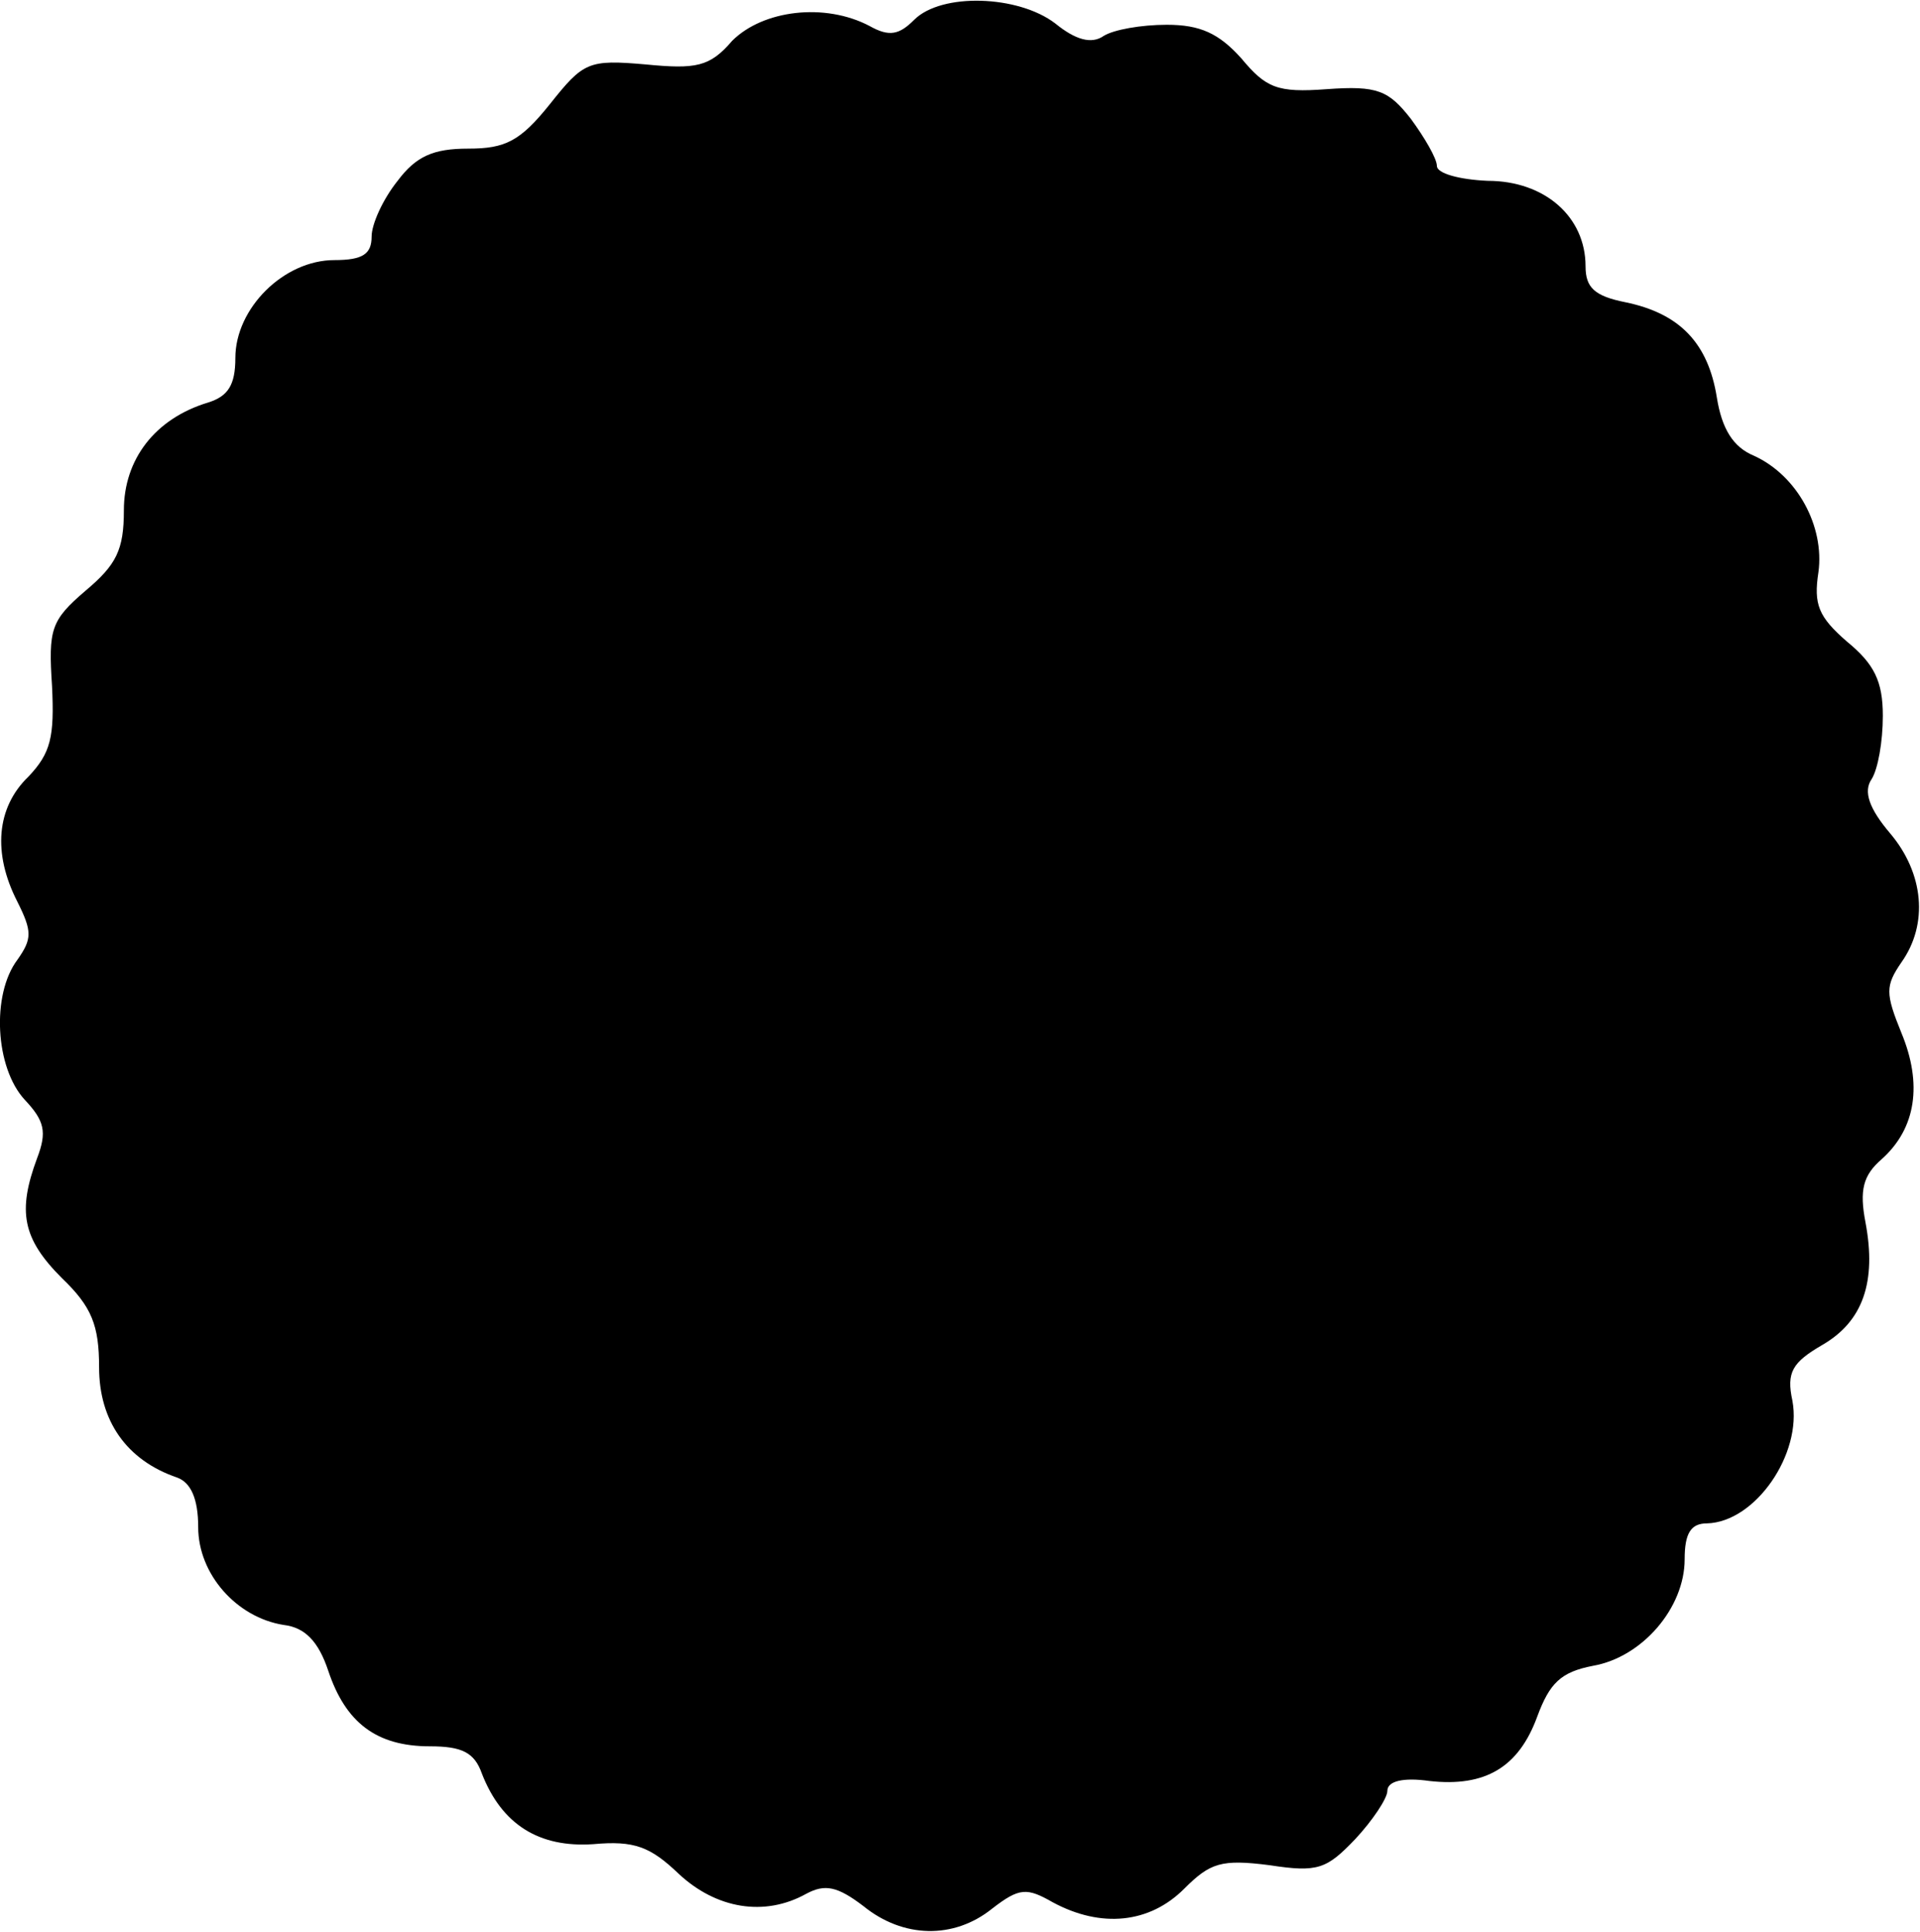 <?xml version="1.0" standalone="no"?>
<!DOCTYPE svg PUBLIC "-//W3C//DTD SVG 20010904//EN"
 "http://www.w3.org/TR/2001/REC-SVG-20010904/DTD/svg10.dtd">
<svg version="1.0" xmlns="http://www.w3.org/2000/svg"
 width="155pt" height="156pt" viewBox="0 0 155 156"
 preserveAspectRatio="xMidYMid meet">
<g transform="translate(0,156) scale(0.1,-0.1)"
fill="#000000" stroke="none">
<path d="M738 1544 c-12 -12 -20 -14 -36 -5 -36 19 -86 13 -111 -12 -18 -21
-29 -23 -70 -19 -46 4 -50 2 -77 -32 -24 -30 -36 -36 -66 -36 -28 0 -42 -6
-57 -26 -12 -15 -21 -35 -21 -45 0 -14 -7 -19 -30 -19 -41 0 -80 -39 -80 -79
0 -22 -6 -31 -22 -36 -43 -13 -68 -46 -68 -87 0 -32 -6 -44 -31 -65 -28 -24
-30 -31 -27 -77 2 -41 -1 -54 -19 -73 -26 -25 -29 -62 -9 -101 12 -24 12 -30
0 -47 -21 -28 -18 -87 6 -113 16 -17 18 -26 10 -47 -16 -43 -12 -65 20 -97 24
-23 30 -38 30 -72 0 -43 22 -75 63 -89 11 -4 17 -17 17 -40 0 -38 31 -73 69
-79 17 -2 28 -13 36 -37 14 -42 39 -61 82 -61 26 0 36 -5 42 -22 16 -41 46
-60 90 -57 33 3 46 -2 69 -24 30 -28 69 -35 103 -16 15 8 25 6 46 -10 32 -26
73 -27 104 -2 22 17 28 17 49 5 39 -21 78 -17 106 11 21 21 30 24 69 19 39 -6
46 -3 69 21 14 15 26 33 26 39 0 8 13 11 34 8 45 -5 72 11 87 52 10 27 19 36
45 41 40 7 74 47 74 86 0 21 5 29 18 29 39 1 77 56 69 99 -5 23 0 31 24 45 33
19 44 51 35 99 -5 26 -2 38 13 51 28 25 33 61 16 102 -13 32 -13 38 0 57 22
31 18 72 -9 104 -17 20 -22 34 -15 44 5 8 9 30 9 51 0 28 -7 42 -29 60 -23 20
-27 30 -23 56 5 37 -17 78 -52 94 -17 7 -26 22 -30 47 -7 44 -30 68 -74 77
-25 5 -32 12 -32 29 0 40 -33 69 -79 69 -23 1 -41 6 -41 12 0 6 -10 23 -21 38
-18 23 -27 27 -68 24 -40 -3 -49 1 -69 25 -18 20 -33 27 -60 27 -21 0 -43 -4
-51 -9 -10 -7 -23 -3 -39 10 -30 23 -92 25 -114 3z"/>
</g>
</svg>
